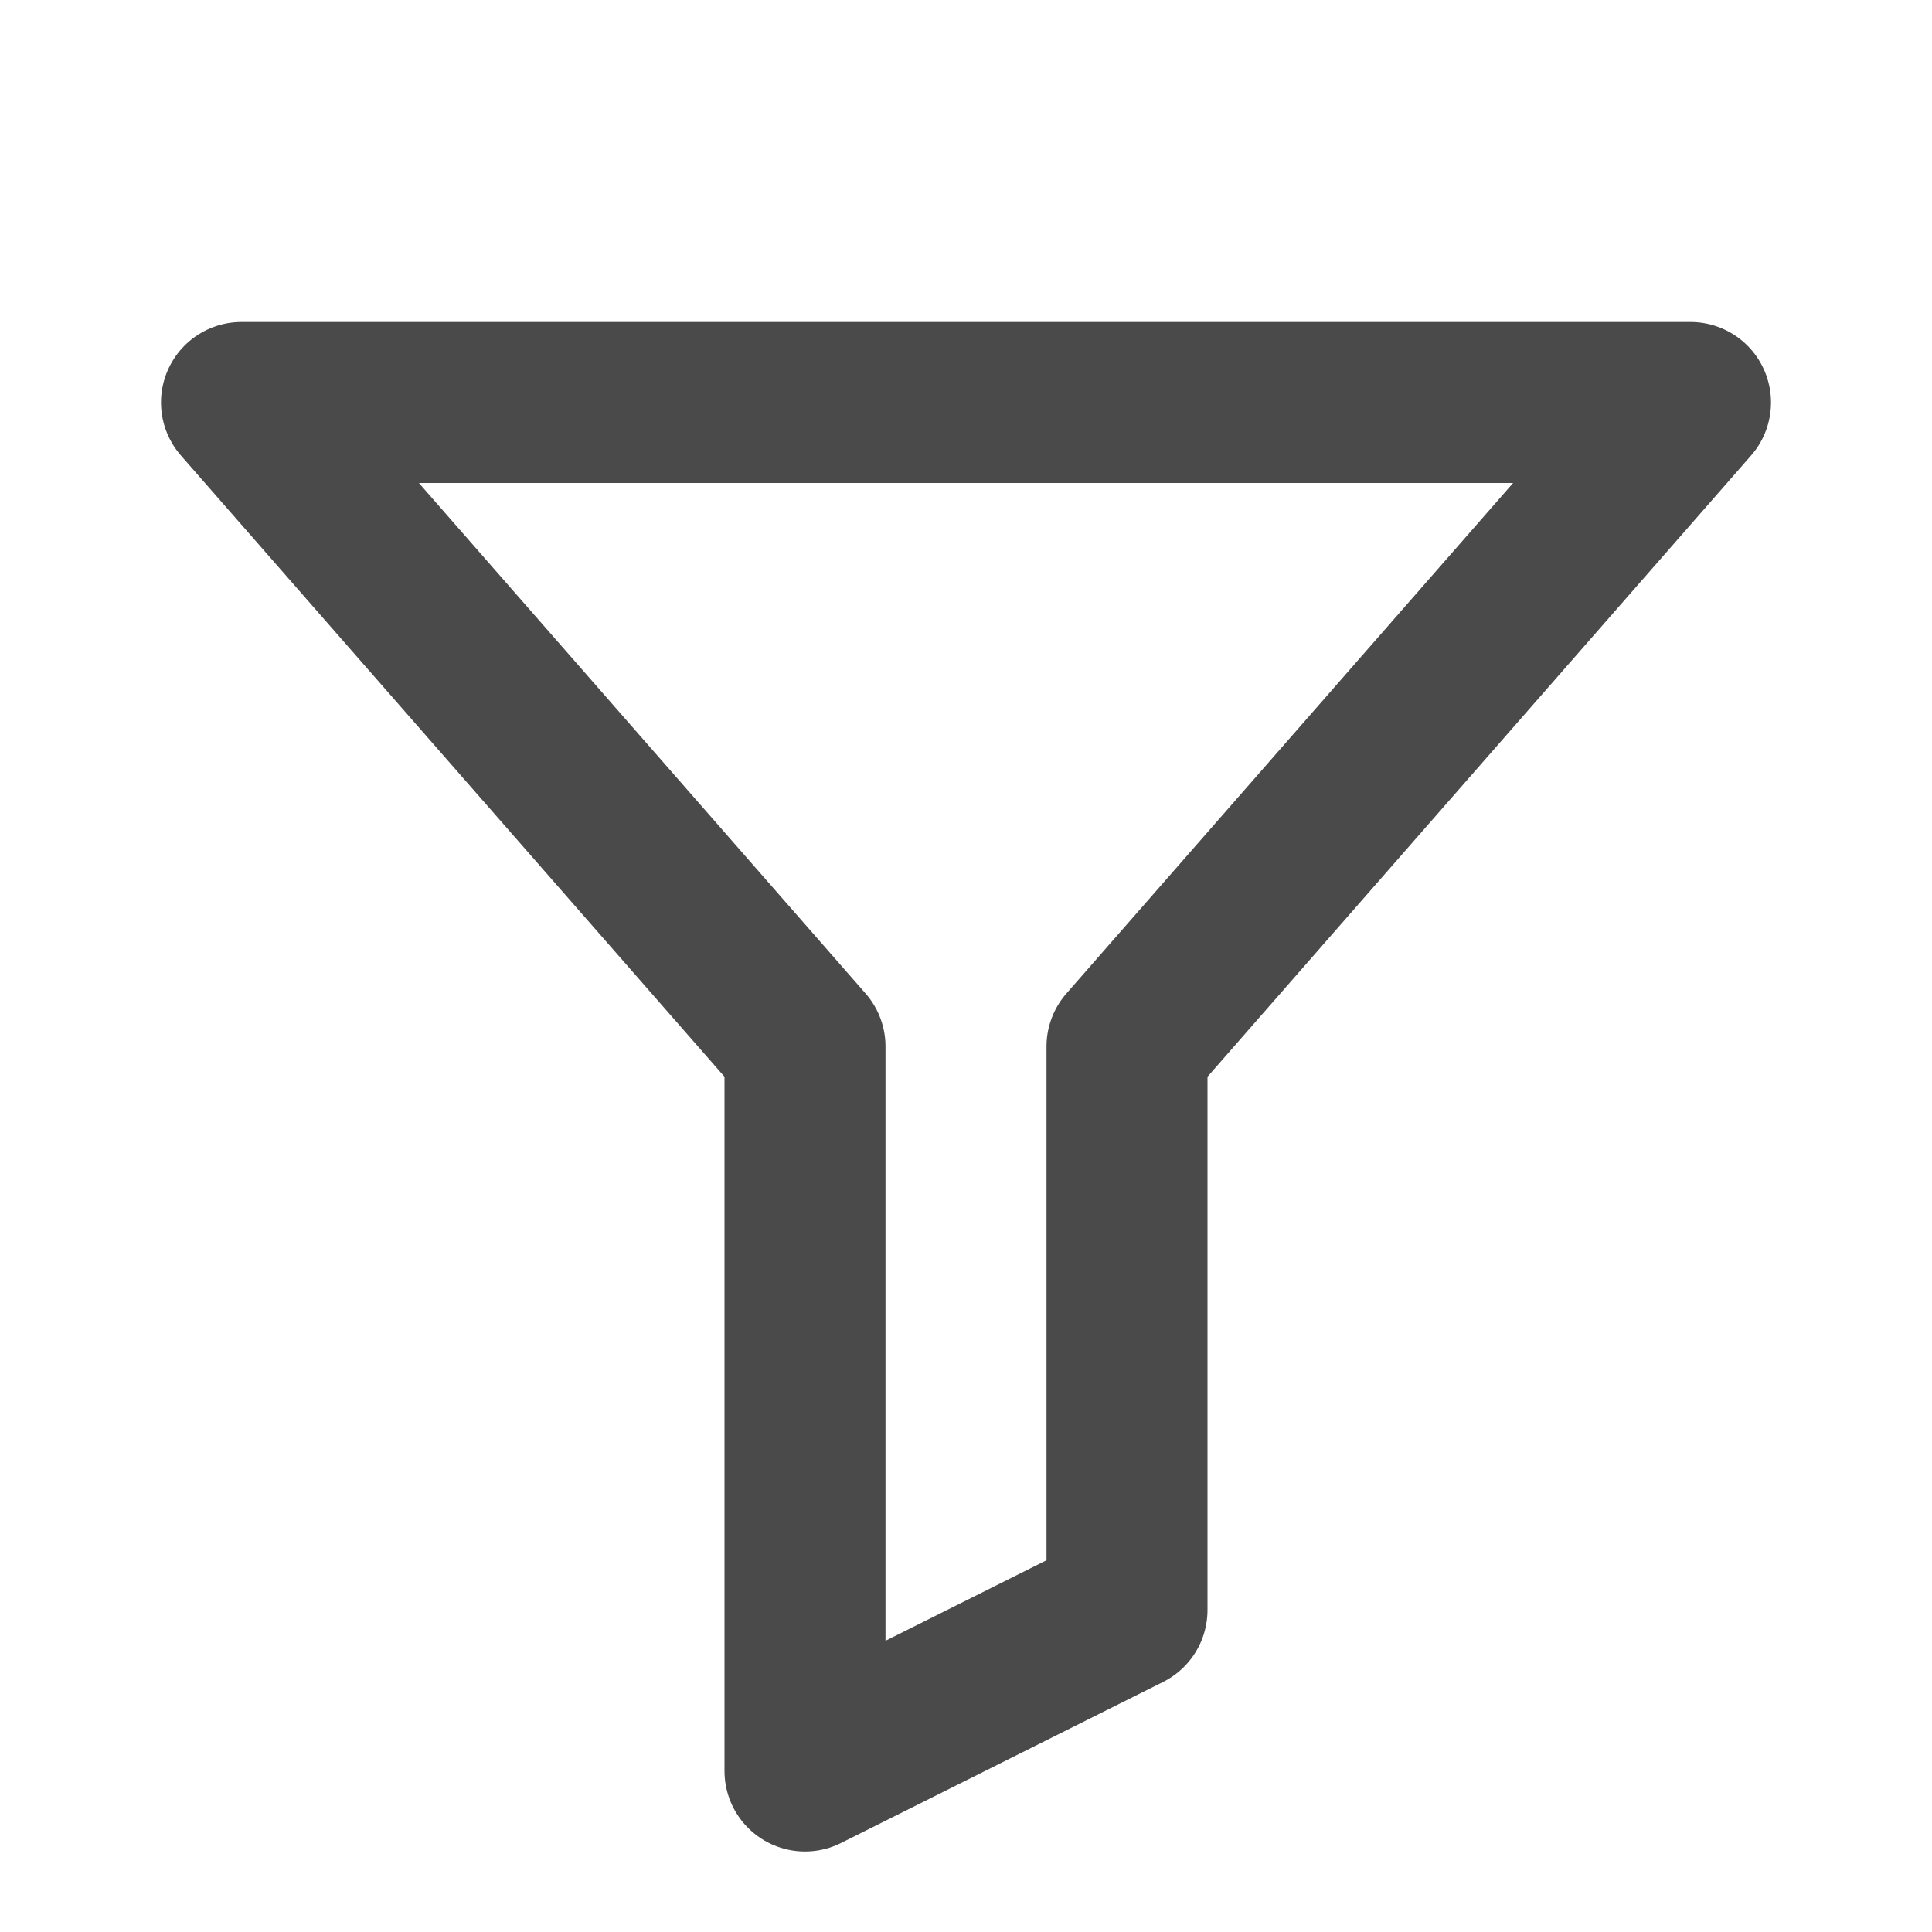 <svg width="24" height="24" viewBox="0 0 24 24"
     xmlns="http://www.w3.org/2000/svg"
     fill="none" stroke="#4A4A4A" stroke-width="2"
     stroke-linecap="round" stroke-linejoin="round">
  <!-- funnel outline -->
  <path d="M3 5H21L14 13V20L10 22V13L3 5Z"/>
</svg>
